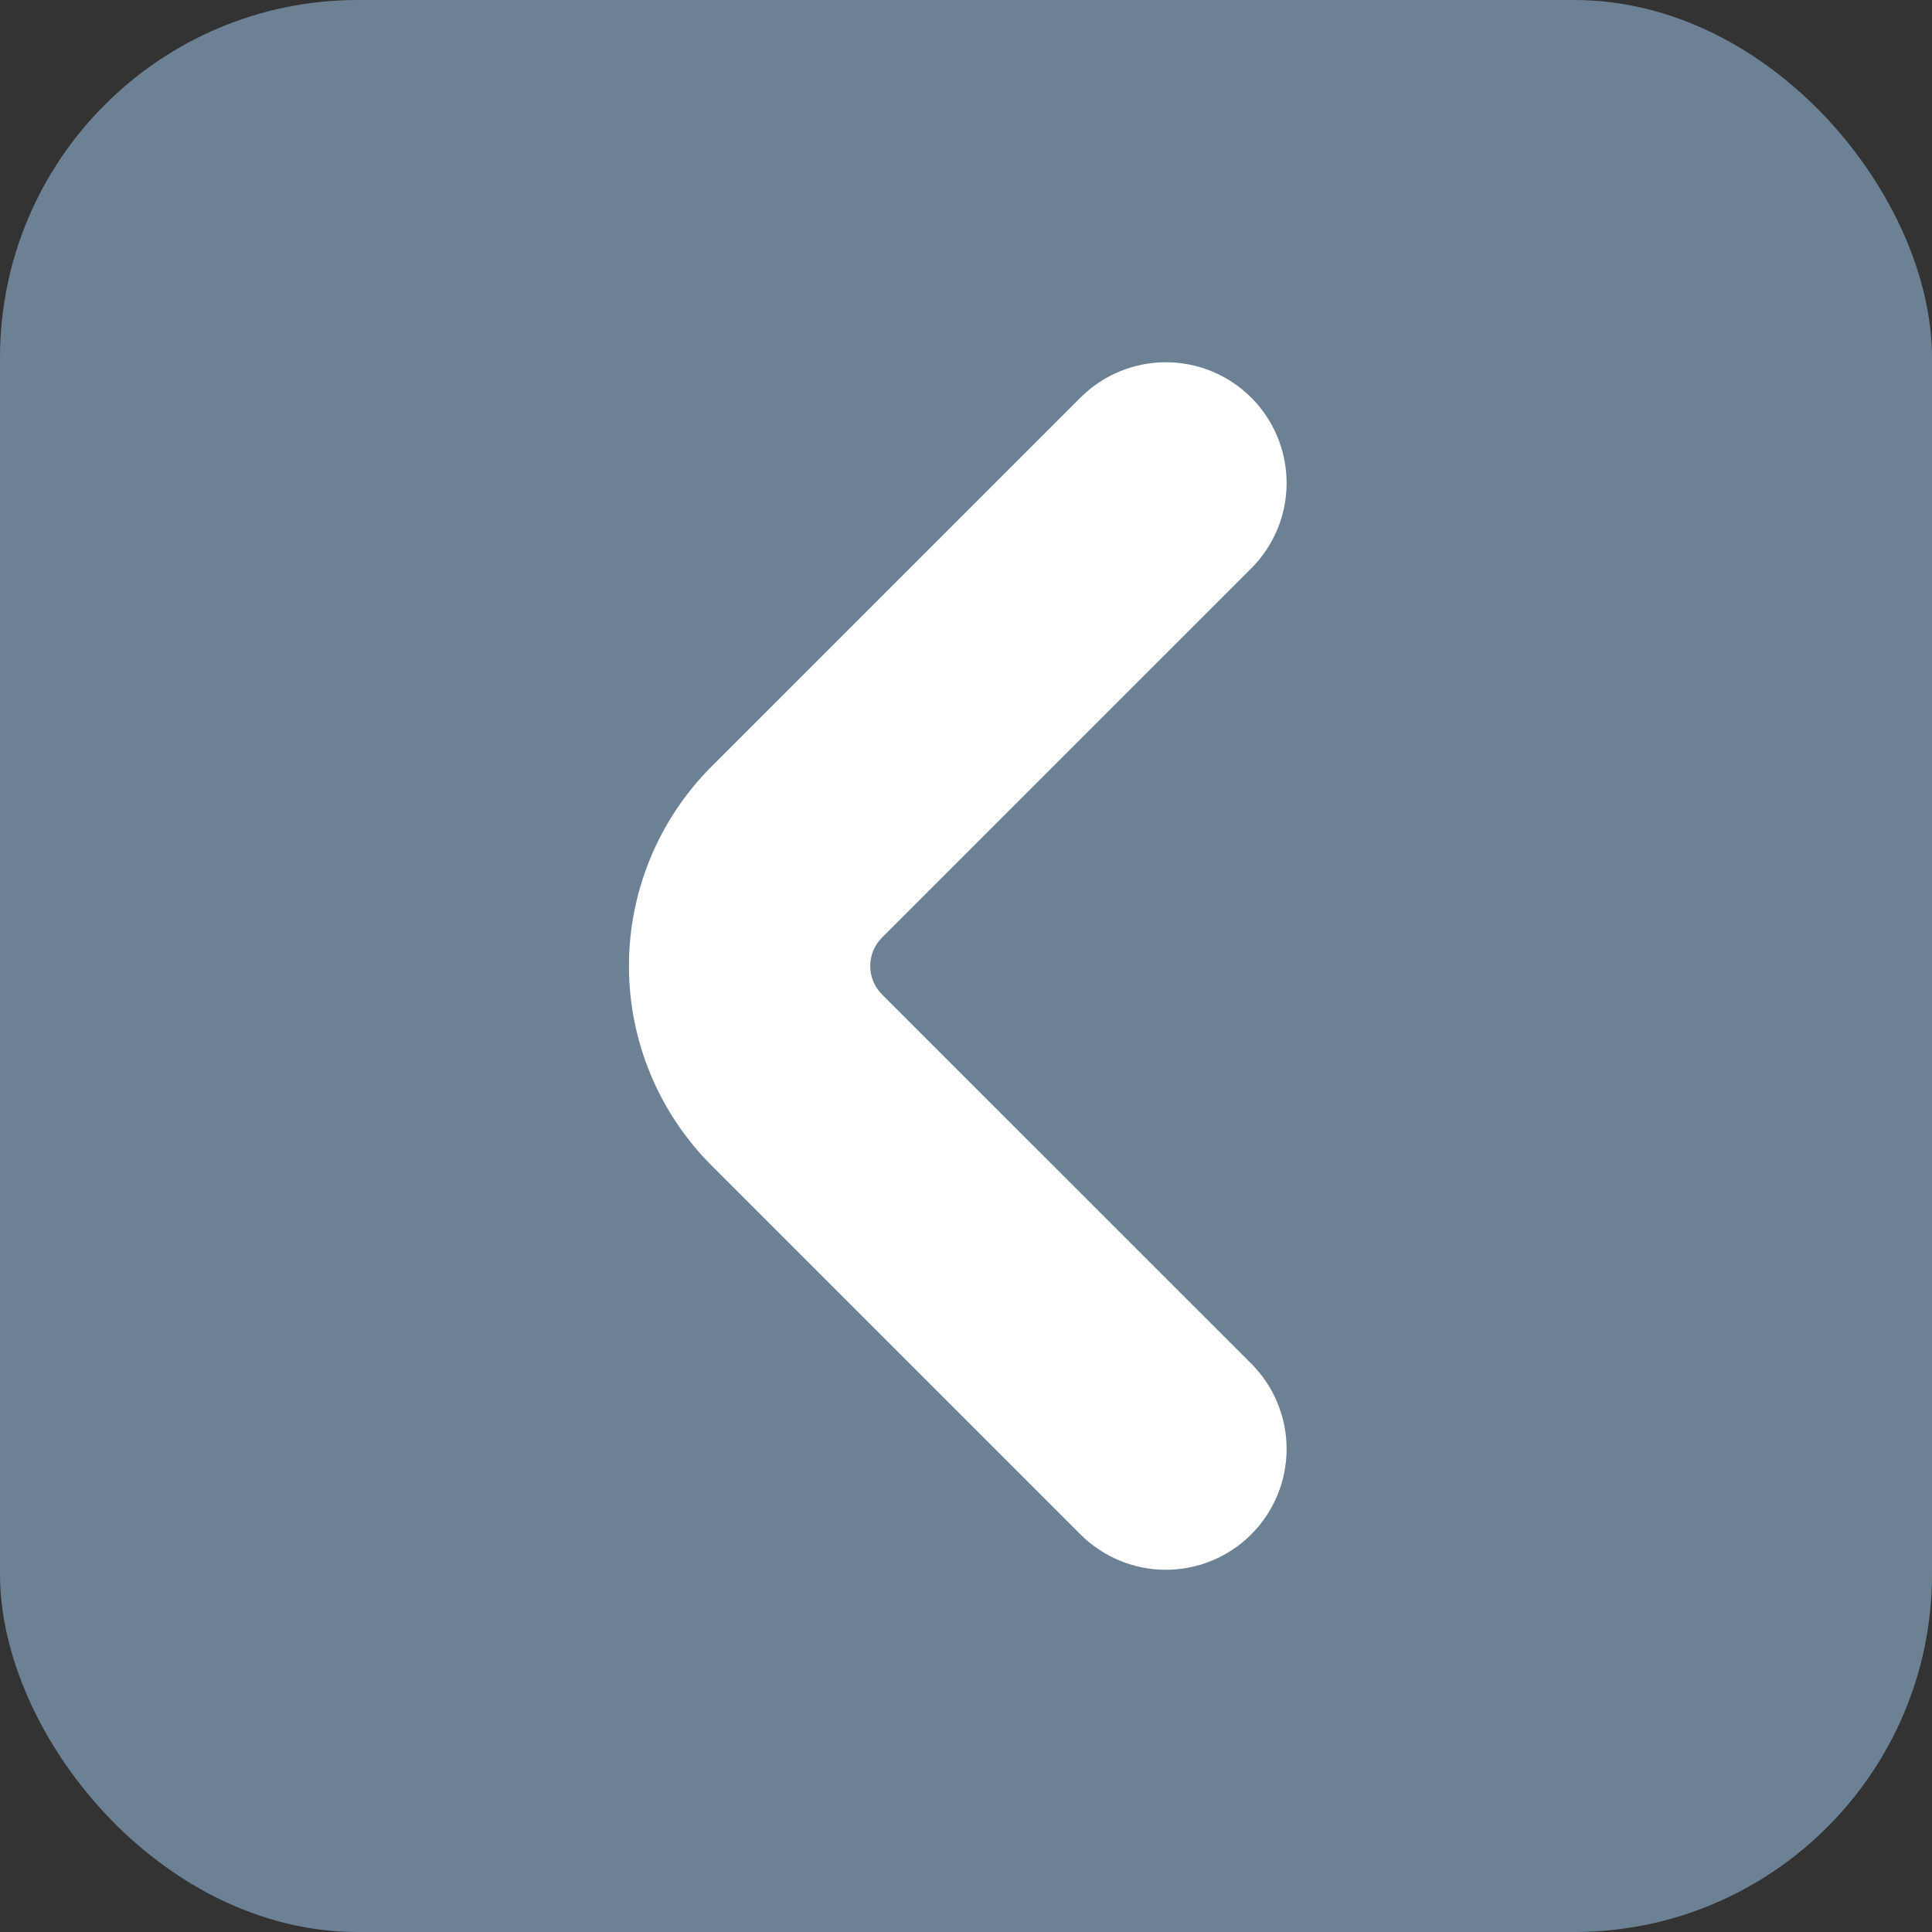 <svg width="54" height="54" viewBox="0 0 54 54" fill="none" xmlns="http://www.w3.org/2000/svg">
<rect x="0" y="0" width="54" height="54" fill="#333333" stroke="none"/>
<rect width="54" height="54" rx="10" fill="#6D8194"/>
<path d="M24.654 27.797C24.549 27.692 24.466 27.568 24.409 27.431C24.352 27.295 24.323 27.148 24.323 27C24.323 26.852 24.352 26.706 24.409 26.569C24.466 26.432 24.549 26.308 24.654 26.204L34.972 15.887C35.605 15.255 35.961 14.396 35.961 13.501C35.961 12.606 35.606 11.747 34.973 11.114C34.34 10.481 33.482 10.125 32.587 10.125C31.692 10.125 30.833 10.48 30.2 11.113L19.881 21.431C18.407 22.91 17.579 24.913 17.579 27C17.579 29.088 18.407 31.091 19.881 32.569L30.2 42.888C30.833 43.52 31.692 43.876 32.587 43.876C33.482 43.875 34.34 43.52 34.973 42.886C35.606 42.253 35.961 41.395 35.961 40.499C35.961 39.604 35.605 38.746 34.972 38.113L24.654 27.797Z" fill="white"/>
</svg>

